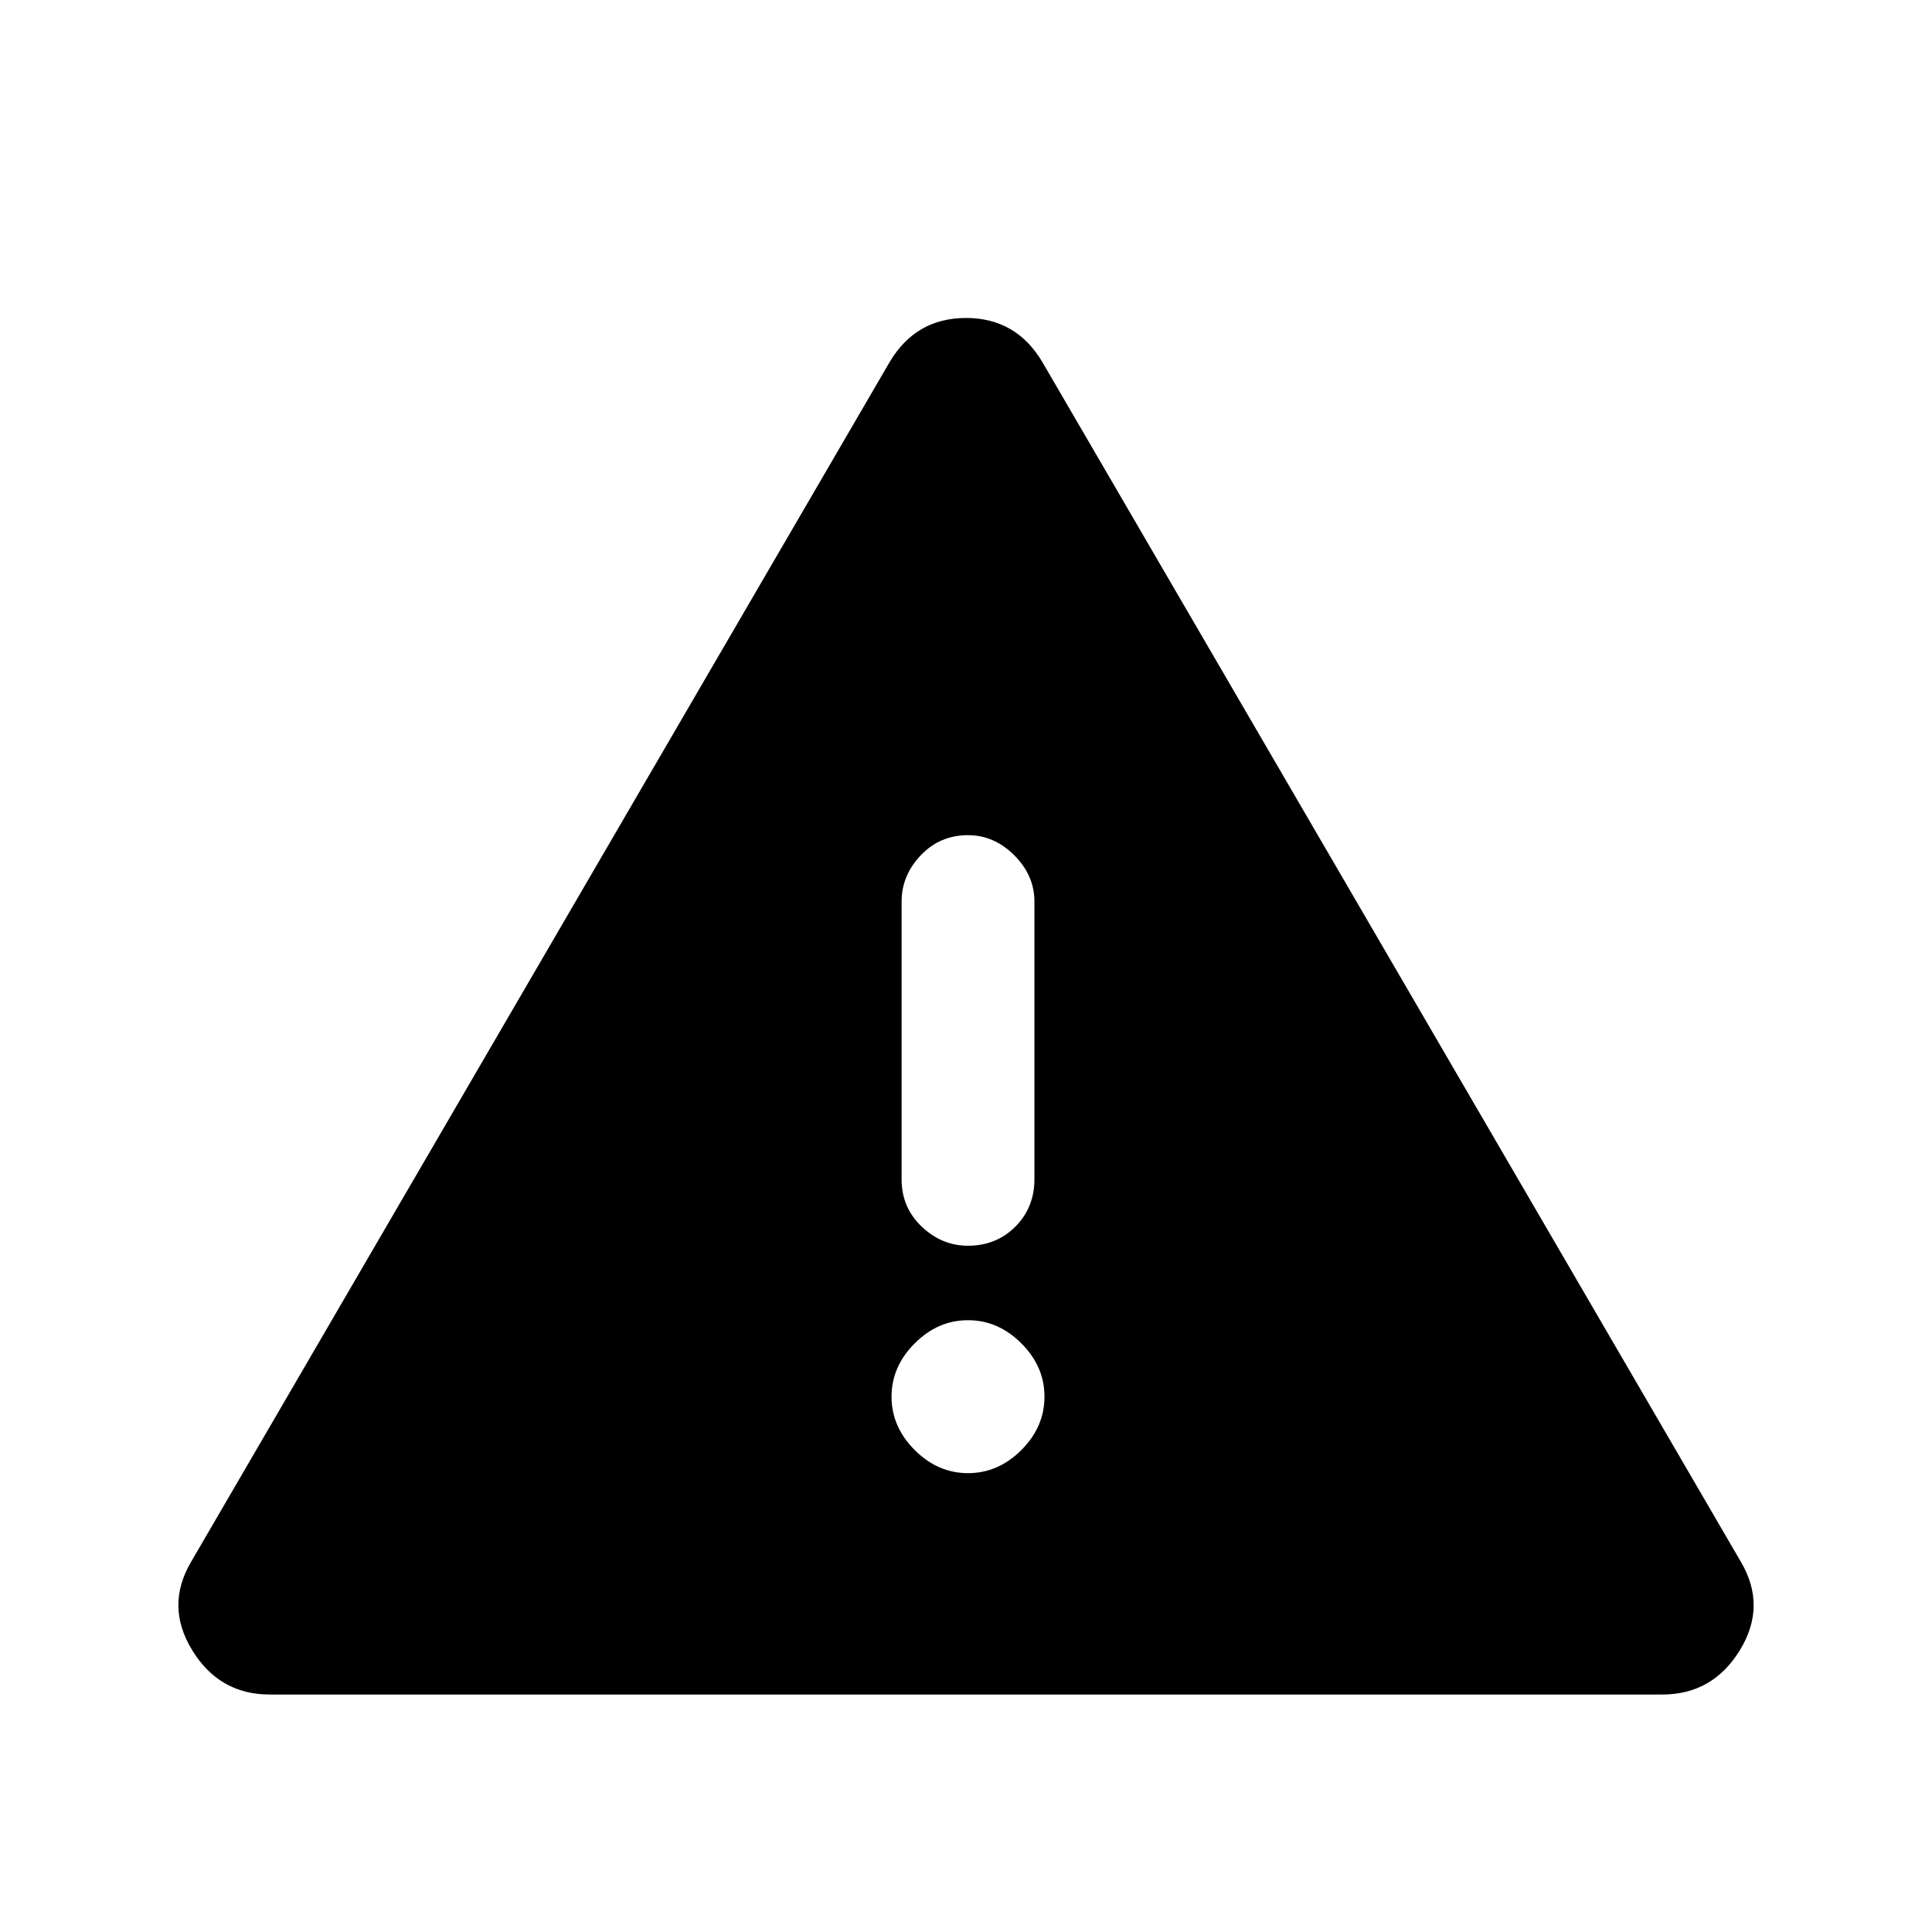 <svg xmlns="http://www.w3.org/2000/svg" height="24" width="24"><path d="M3.35 21.05q-.625 0-.962-.55-.338-.55-.013-1.1L11.05 4.5q.325-.55.95-.55t.95.55l8.675 14.9q.325.55-.012 1.1-.338.55-.963.55Zm8.675-10.675q-.35 0-.587.25-.238.25-.238.575v3.45q0 .35.25.588.25.237.575.237.35 0 .588-.237.237-.238.237-.588V11.2q0-.325-.25-.575-.25-.25-.575-.25Zm0 7.925q.375 0 .663-.287.287-.288.287-.663 0-.375-.287-.662-.288-.288-.663-.288-.375 0-.662.288-.288.287-.288.662 0 .375.288.663.287.287.662.287Z"/></svg>